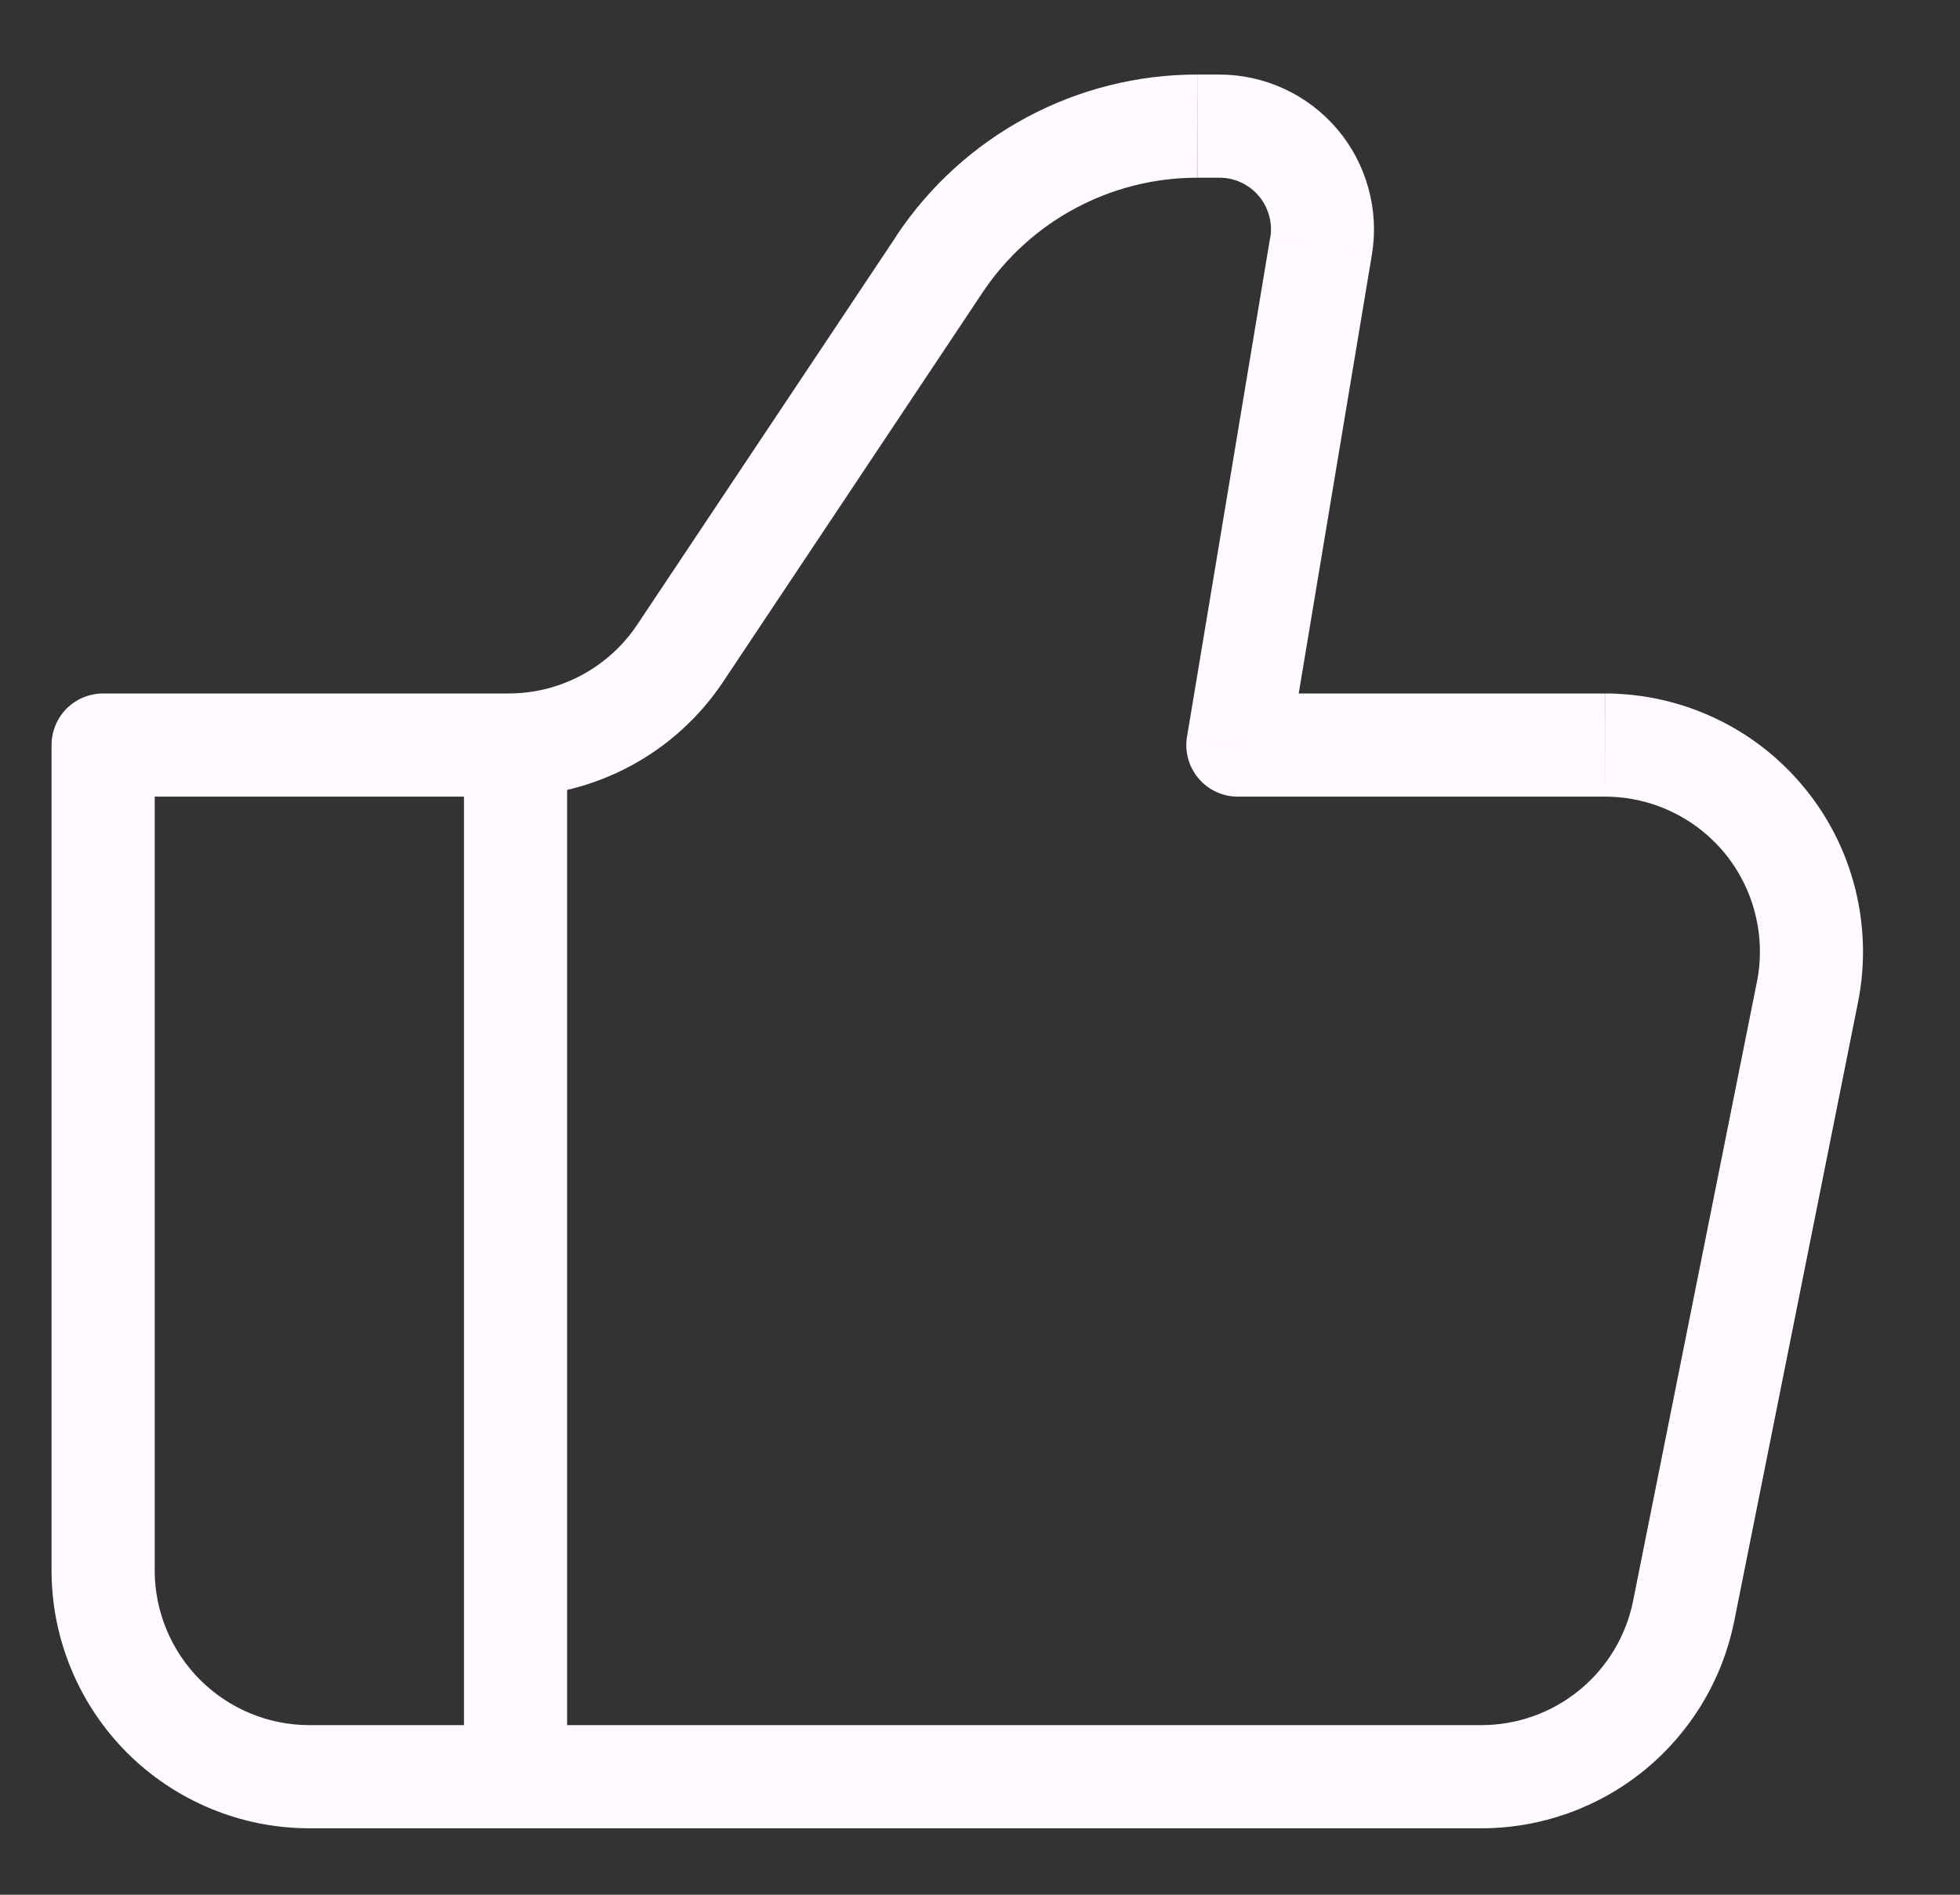 <svg width="30" height="29" viewBox="0 0 30 29" fill="none" xmlns="http://www.w3.org/2000/svg">
<rect x="0" y="0" width="30" height="29" fill="#333333" stroke="none"/>
<g id="iconamoon:like-thin">
<g id="Group">
<path id="Vector" d="M18.947 11.404L18.169 11.274C18.15 11.387 18.156 11.503 18.186 11.614C18.217 11.724 18.271 11.827 18.345 11.914C18.419 12.002 18.511 12.072 18.615 12.12C18.719 12.168 18.832 12.193 18.947 12.193V11.404ZM1.579 11.404V10.614C1.369 10.614 1.168 10.697 1.02 10.845C0.872 10.994 0.789 11.194 0.789 11.404H1.579ZM4.736 27.983H22.673V26.404H4.736V27.983ZM24.568 10.614H18.947V12.193H24.568V10.614ZM19.725 11.533L20.998 3.899L19.441 3.639L18.169 11.274L19.725 11.533ZM18.663 1.141H18.326V2.72H18.663V1.141ZM13.727 3.602L9.754 9.56L11.068 10.436L15.039 4.477L13.727 3.602ZM7.784 10.614H1.579V12.193H7.784V10.614ZM0.789 11.404V24.035H2.368V11.404H0.789ZM26.545 24.809L28.44 15.335L26.892 15.026L24.997 24.5L26.545 24.809ZM9.754 9.56C9.538 9.884 9.245 10.15 8.901 10.334C8.558 10.518 8.174 10.614 7.784 10.614V12.193C8.434 12.193 9.073 12.033 9.646 11.726C10.219 11.42 10.707 10.976 11.068 10.436L9.754 9.56ZM20.998 3.899C21.055 3.56 21.037 3.212 20.945 2.881C20.854 2.549 20.692 2.241 20.47 1.979C20.247 1.716 19.971 1.505 19.659 1.361C19.346 1.216 19.007 1.141 18.663 1.141V2.72C18.777 2.719 18.891 2.744 18.995 2.792C19.099 2.84 19.192 2.911 19.266 2.998C19.34 3.086 19.394 3.188 19.425 3.299C19.456 3.409 19.462 3.525 19.443 3.639L20.998 3.899ZM24.568 12.193C24.918 12.193 25.265 12.271 25.581 12.421C25.898 12.571 26.177 12.789 26.4 13.06C26.622 13.331 26.781 13.648 26.866 13.988C26.951 14.328 26.961 14.682 26.892 15.026L28.44 15.335C28.554 14.763 28.538 14.172 28.397 13.606C28.256 13.039 27.991 12.511 27.62 12.06C27.25 11.608 26.785 11.244 26.257 10.995C25.73 10.745 25.153 10.615 24.57 10.614L24.568 12.193ZM22.673 27.983C23.586 27.983 24.471 27.667 25.177 27.088C25.882 26.509 26.366 25.704 26.545 24.809L24.997 24.5C24.89 25.037 24.6 25.52 24.176 25.867C23.752 26.215 23.221 26.404 22.673 26.404V27.983ZM18.325 1.141C17.415 1.14 16.519 1.365 15.716 1.795C14.914 2.224 14.23 2.845 13.725 3.602L15.039 4.477C15.4 3.936 15.888 3.493 16.461 3.187C17.034 2.88 17.674 2.72 18.323 2.72L18.325 1.141ZM4.736 26.404C4.108 26.404 3.506 26.154 3.062 25.71C2.618 25.266 2.368 24.663 2.368 24.035H0.789C0.789 24.554 0.891 25.067 1.09 25.546C1.288 26.025 1.579 26.46 1.945 26.827C2.312 27.193 2.747 27.484 3.226 27.682C3.705 27.881 4.218 27.983 4.736 27.983V26.404Z" fill="#FFFAFF"/>
<path id="Vector_2" d="M7.891 11.406V27.196" stroke="#FFFAFF" stroke-width="1.579"/>
</g>
</g>
</svg>
